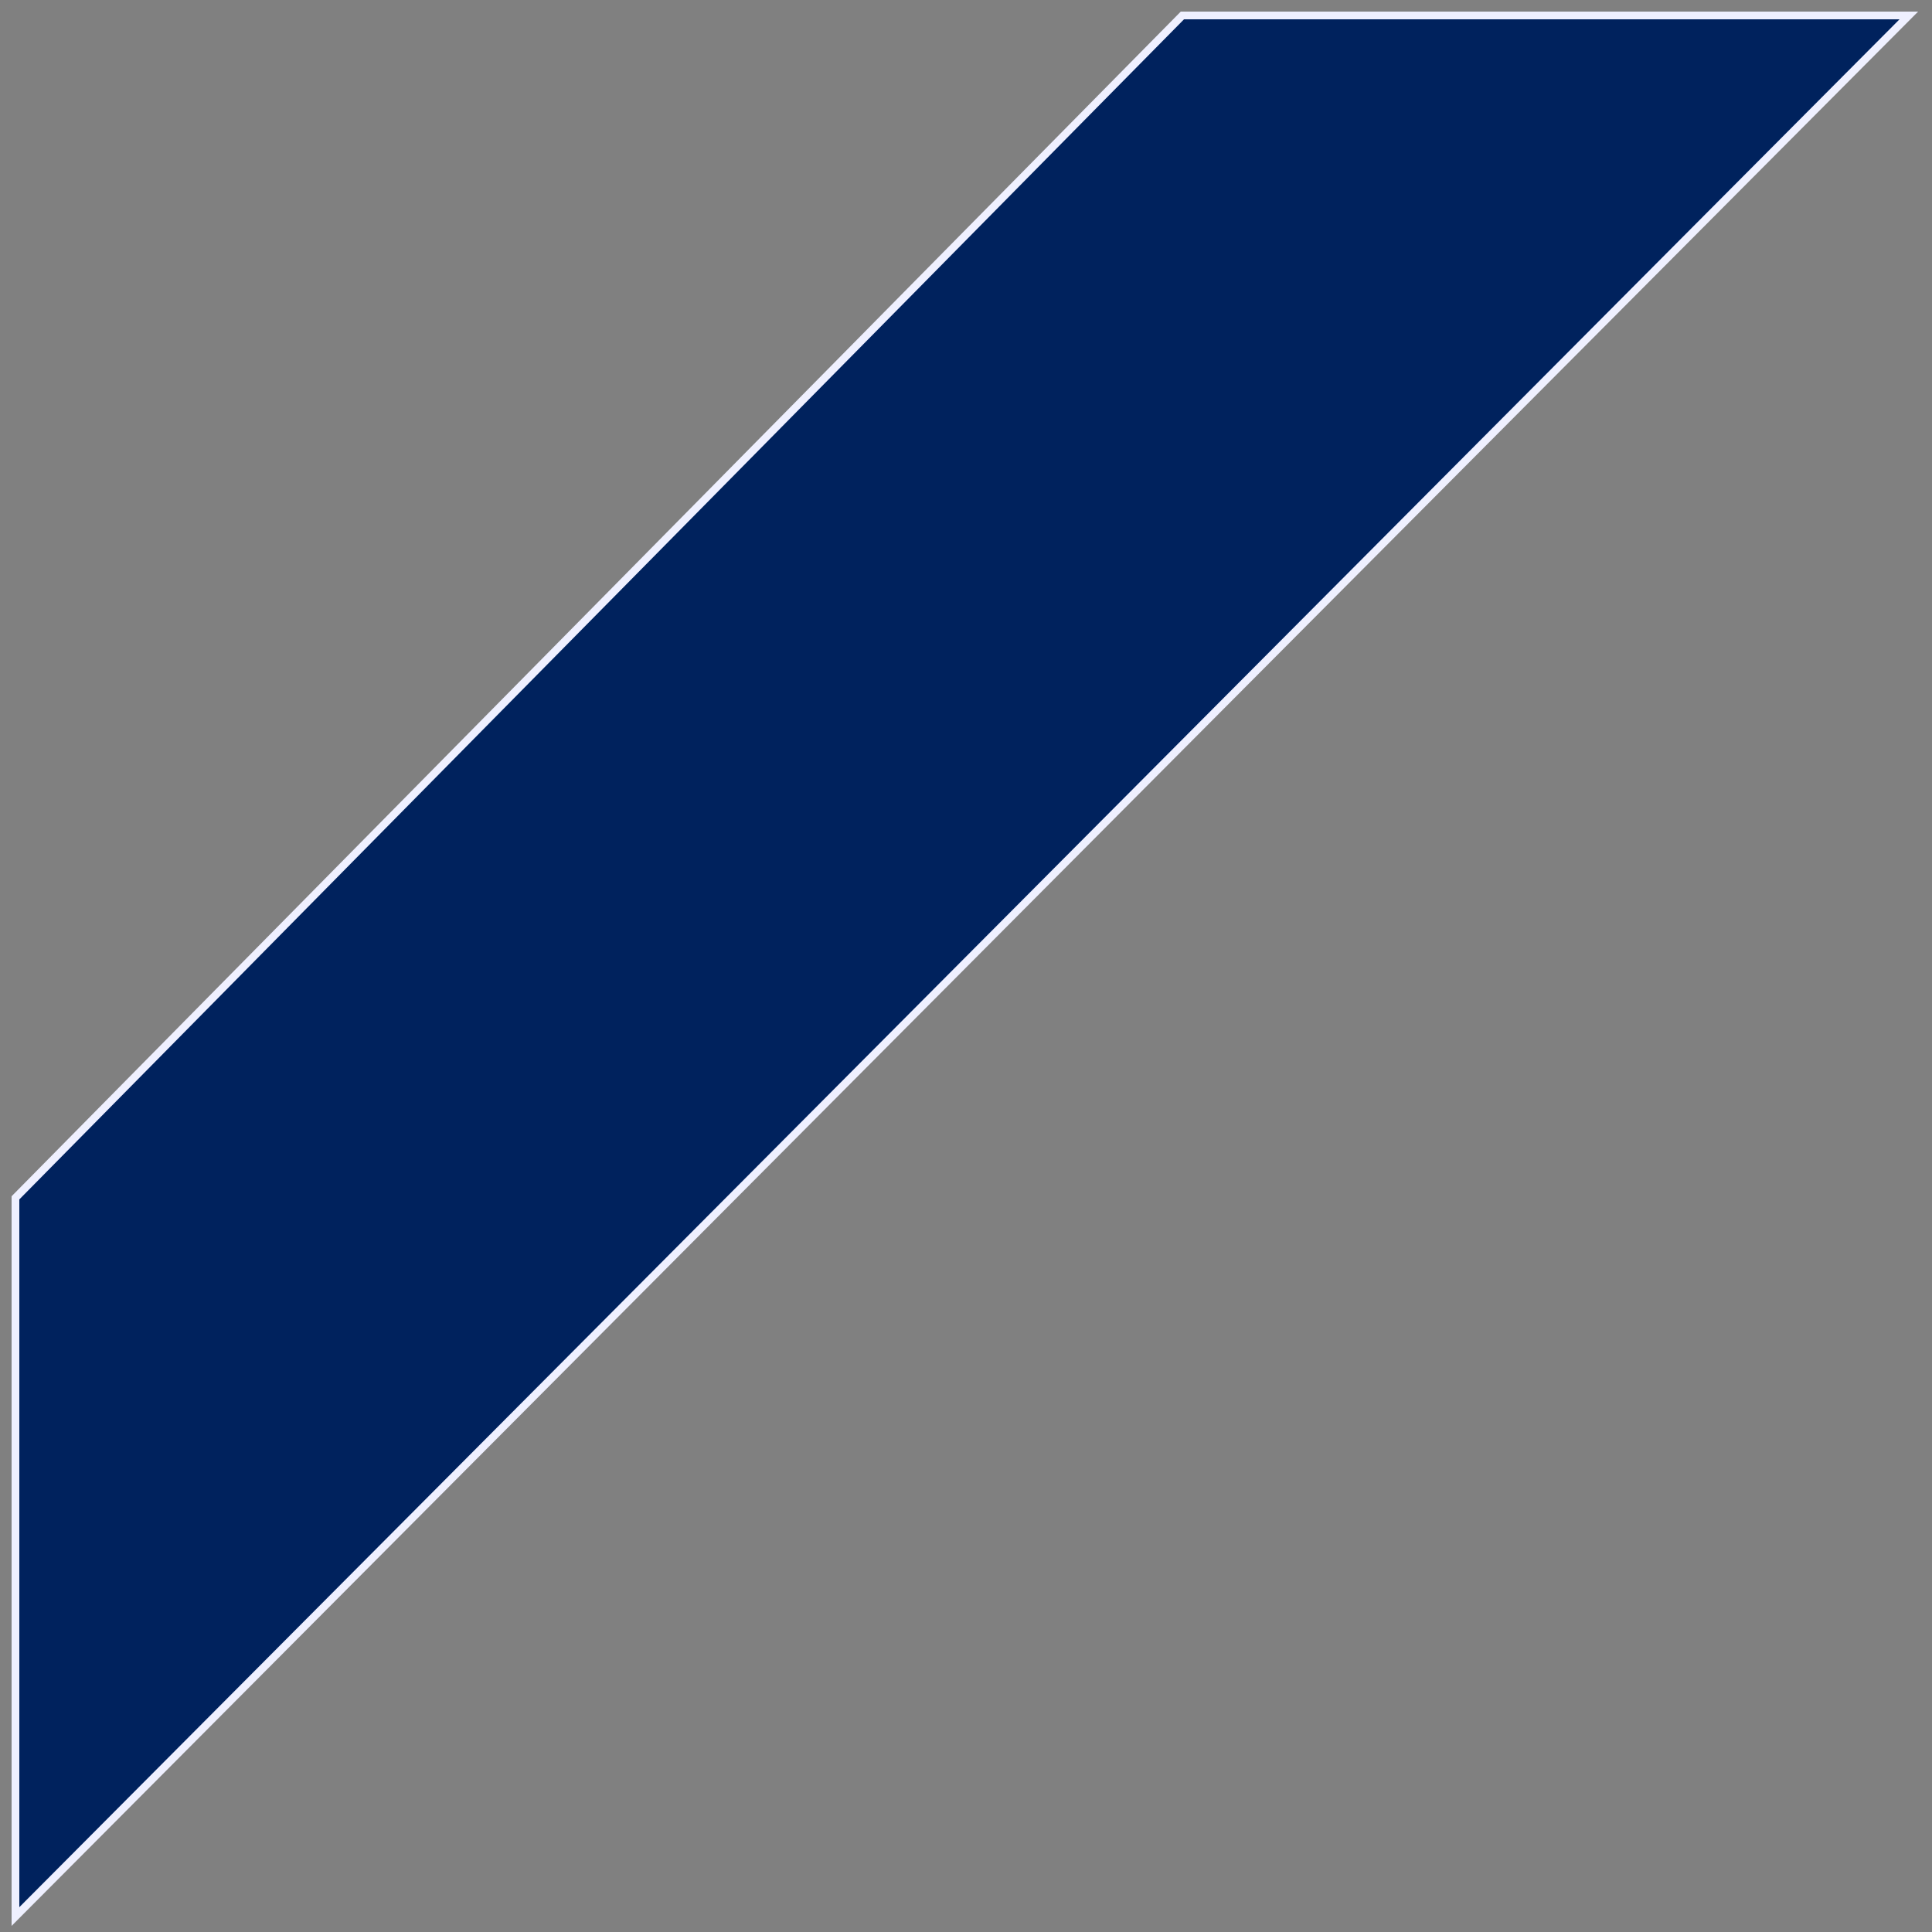 <svg width="125" height="125" viewBox="0 0 125 125" fill="none" xmlns="http://www.w3.org/2000/svg">
<rect x="0" y="0" width="125" height="125" fill="#808080" stroke="none"/>
<path d="M76.5 1L1 77.5V124L123.5 1H76.5Z" fill="#00225D" stroke="#EFF0FF" stroke-width="0.5"/>
</svg>
